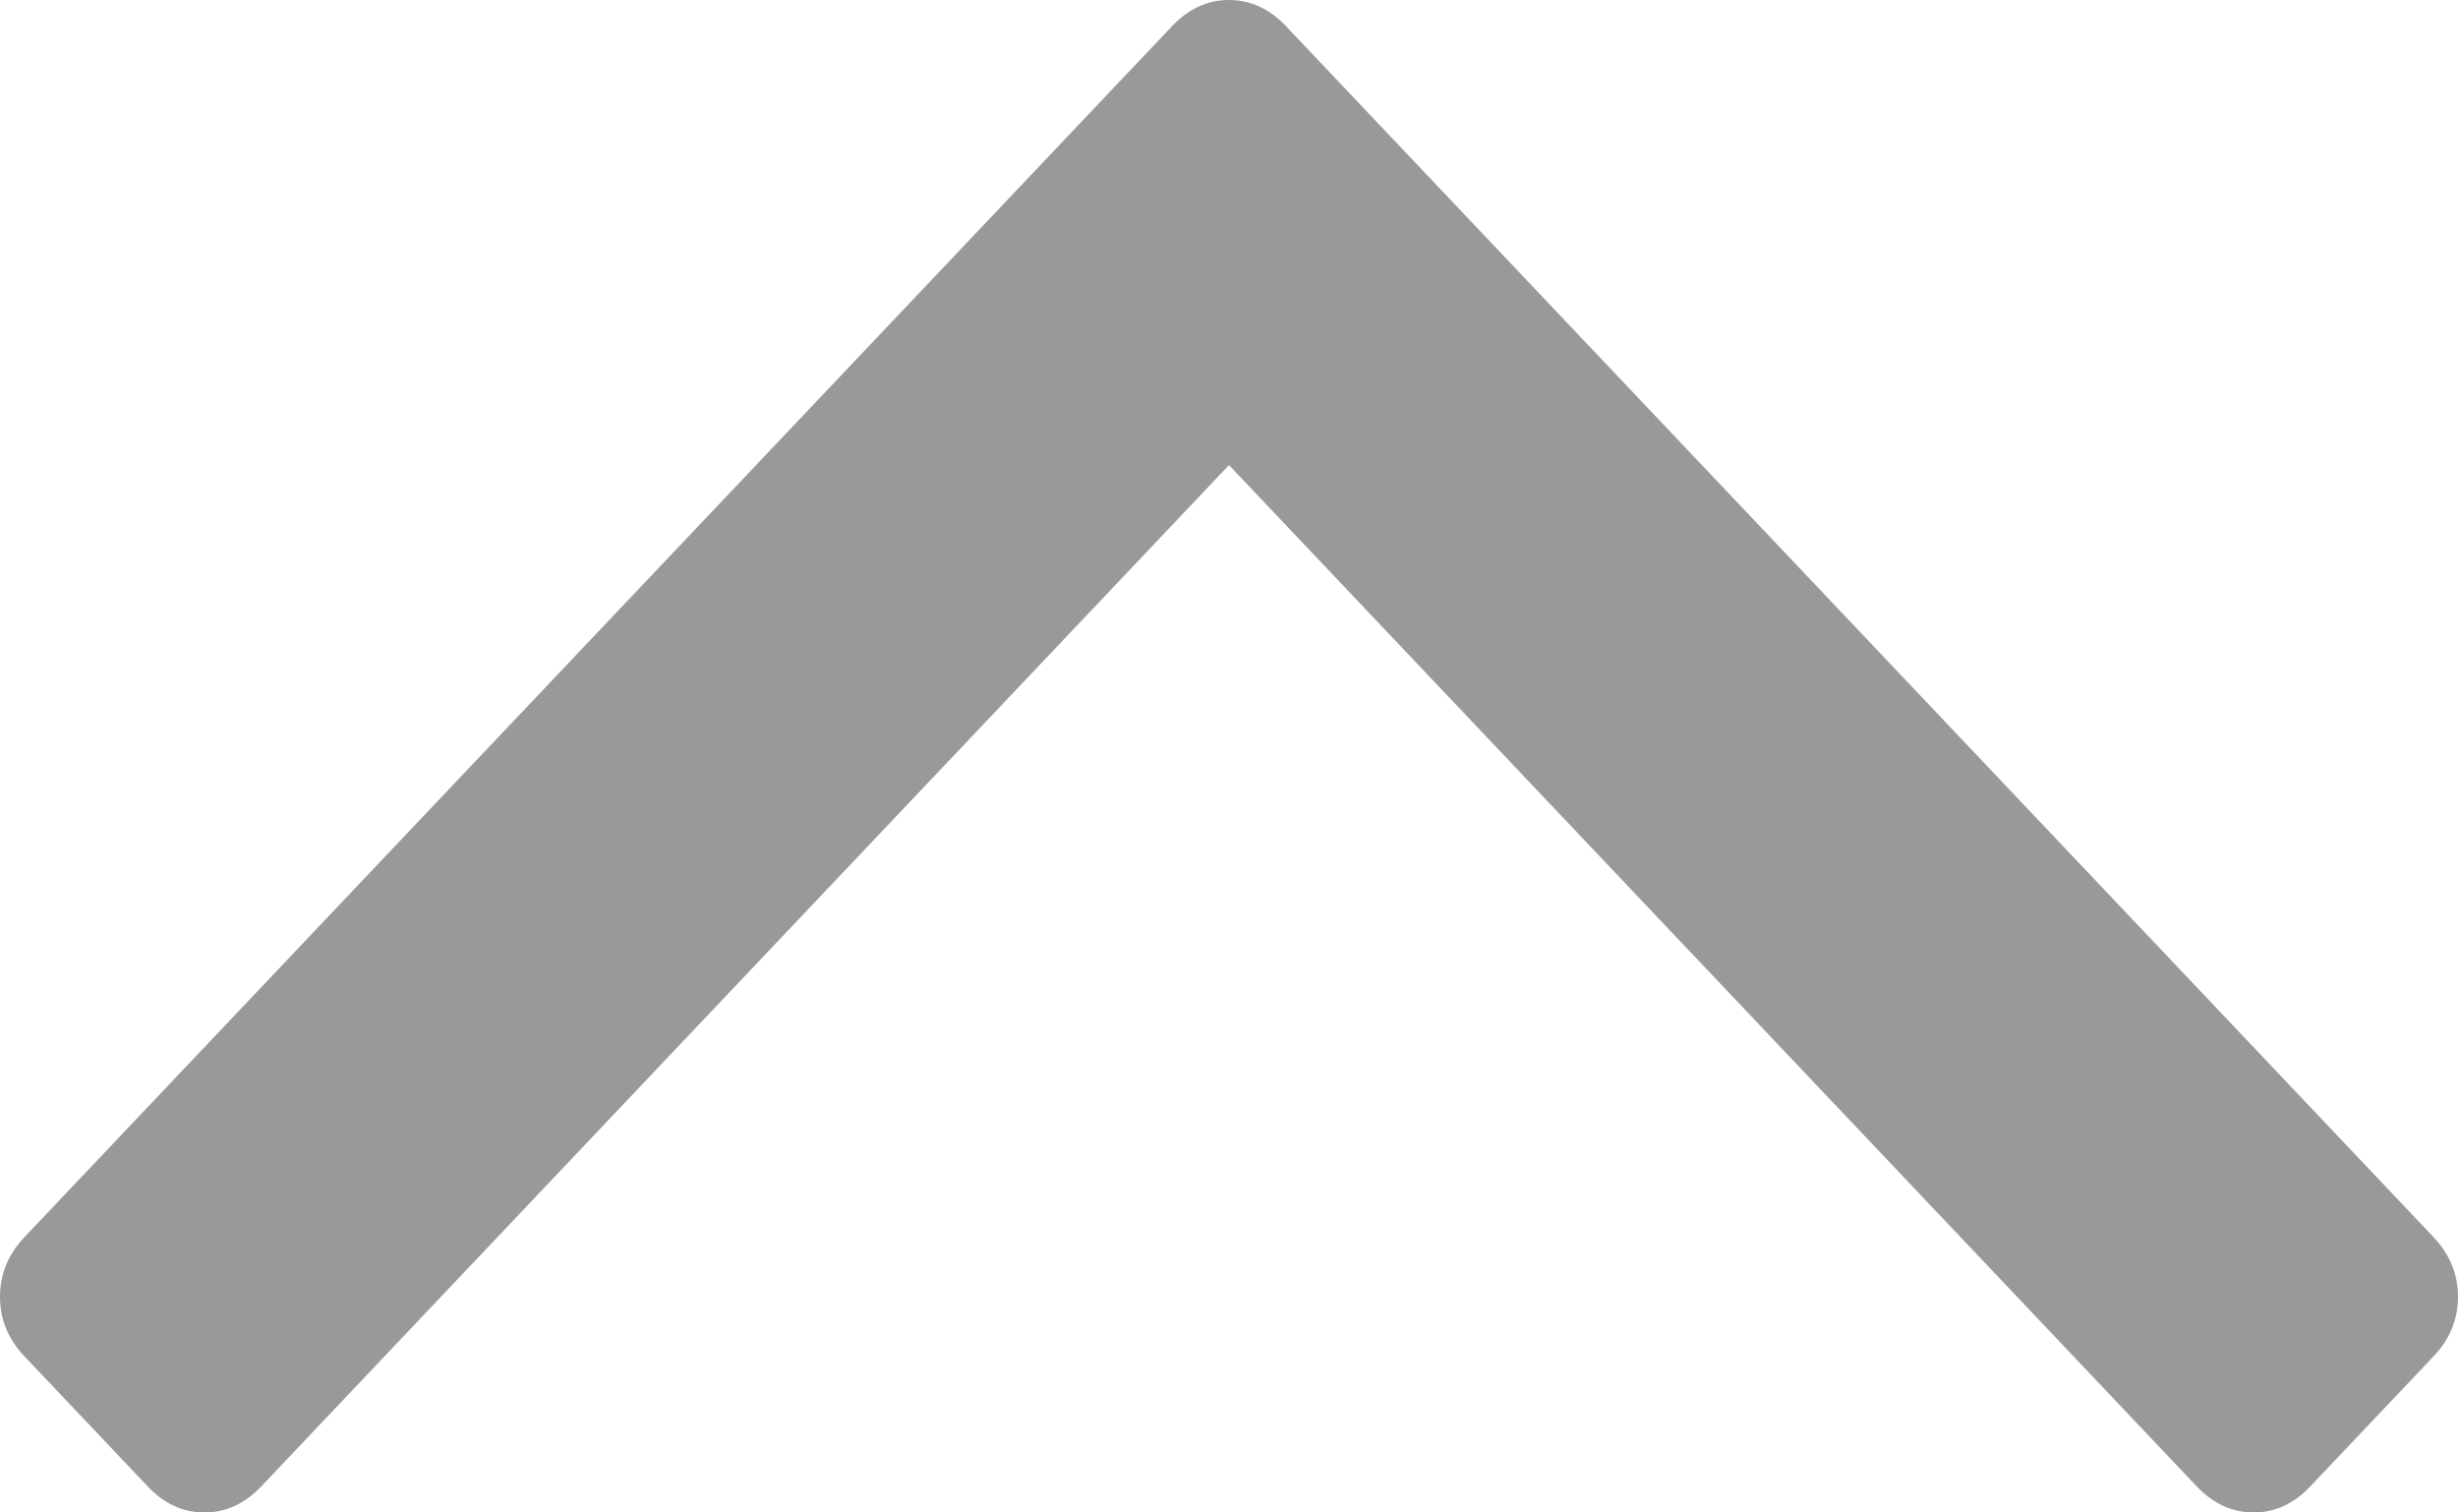 ﻿<?xml version="1.0" encoding="utf-8"?>
<svg version="1.1" xmlns:xlink="http://www.w3.org/1999/xlink" width="13px" height="8px" xmlns="http://www.w3.org/2000/svg">
  <g transform="matrix(1 0 0 1 -1415 -464 )">
    <path d="M 12.87 6.543  C 12.957 6.635  13 6.74  13 6.859  C 13 6.978  12.957 7.084  12.87 7.175  L 12.218 7.863  C 12.132 7.954  12.032 8  11.919 8  C 11.806 8  11.706 7.954  11.619 7.863  L 6.5 2.46  L 1.381 7.863  C 1.294 7.954  1.194 8  1.081 8  C 0.968 8  0.868 7.954  0.782 7.863  L 0.13 7.175  C 0.043 7.084  0 6.978  0 6.859  C 0 6.74  0.043 6.635  0.13 6.543  L 6.2 0.137  C 6.287 0.046  6.387 0  6.5 0  C 6.613 0  6.713 0.046  6.8 0.137  L 12.87 6.543  Z " fill-rule="nonzero" fill="#999999" stroke="none" transform="matrix(1 0 0 1 1415 464 )" />
  </g>
</svg>
